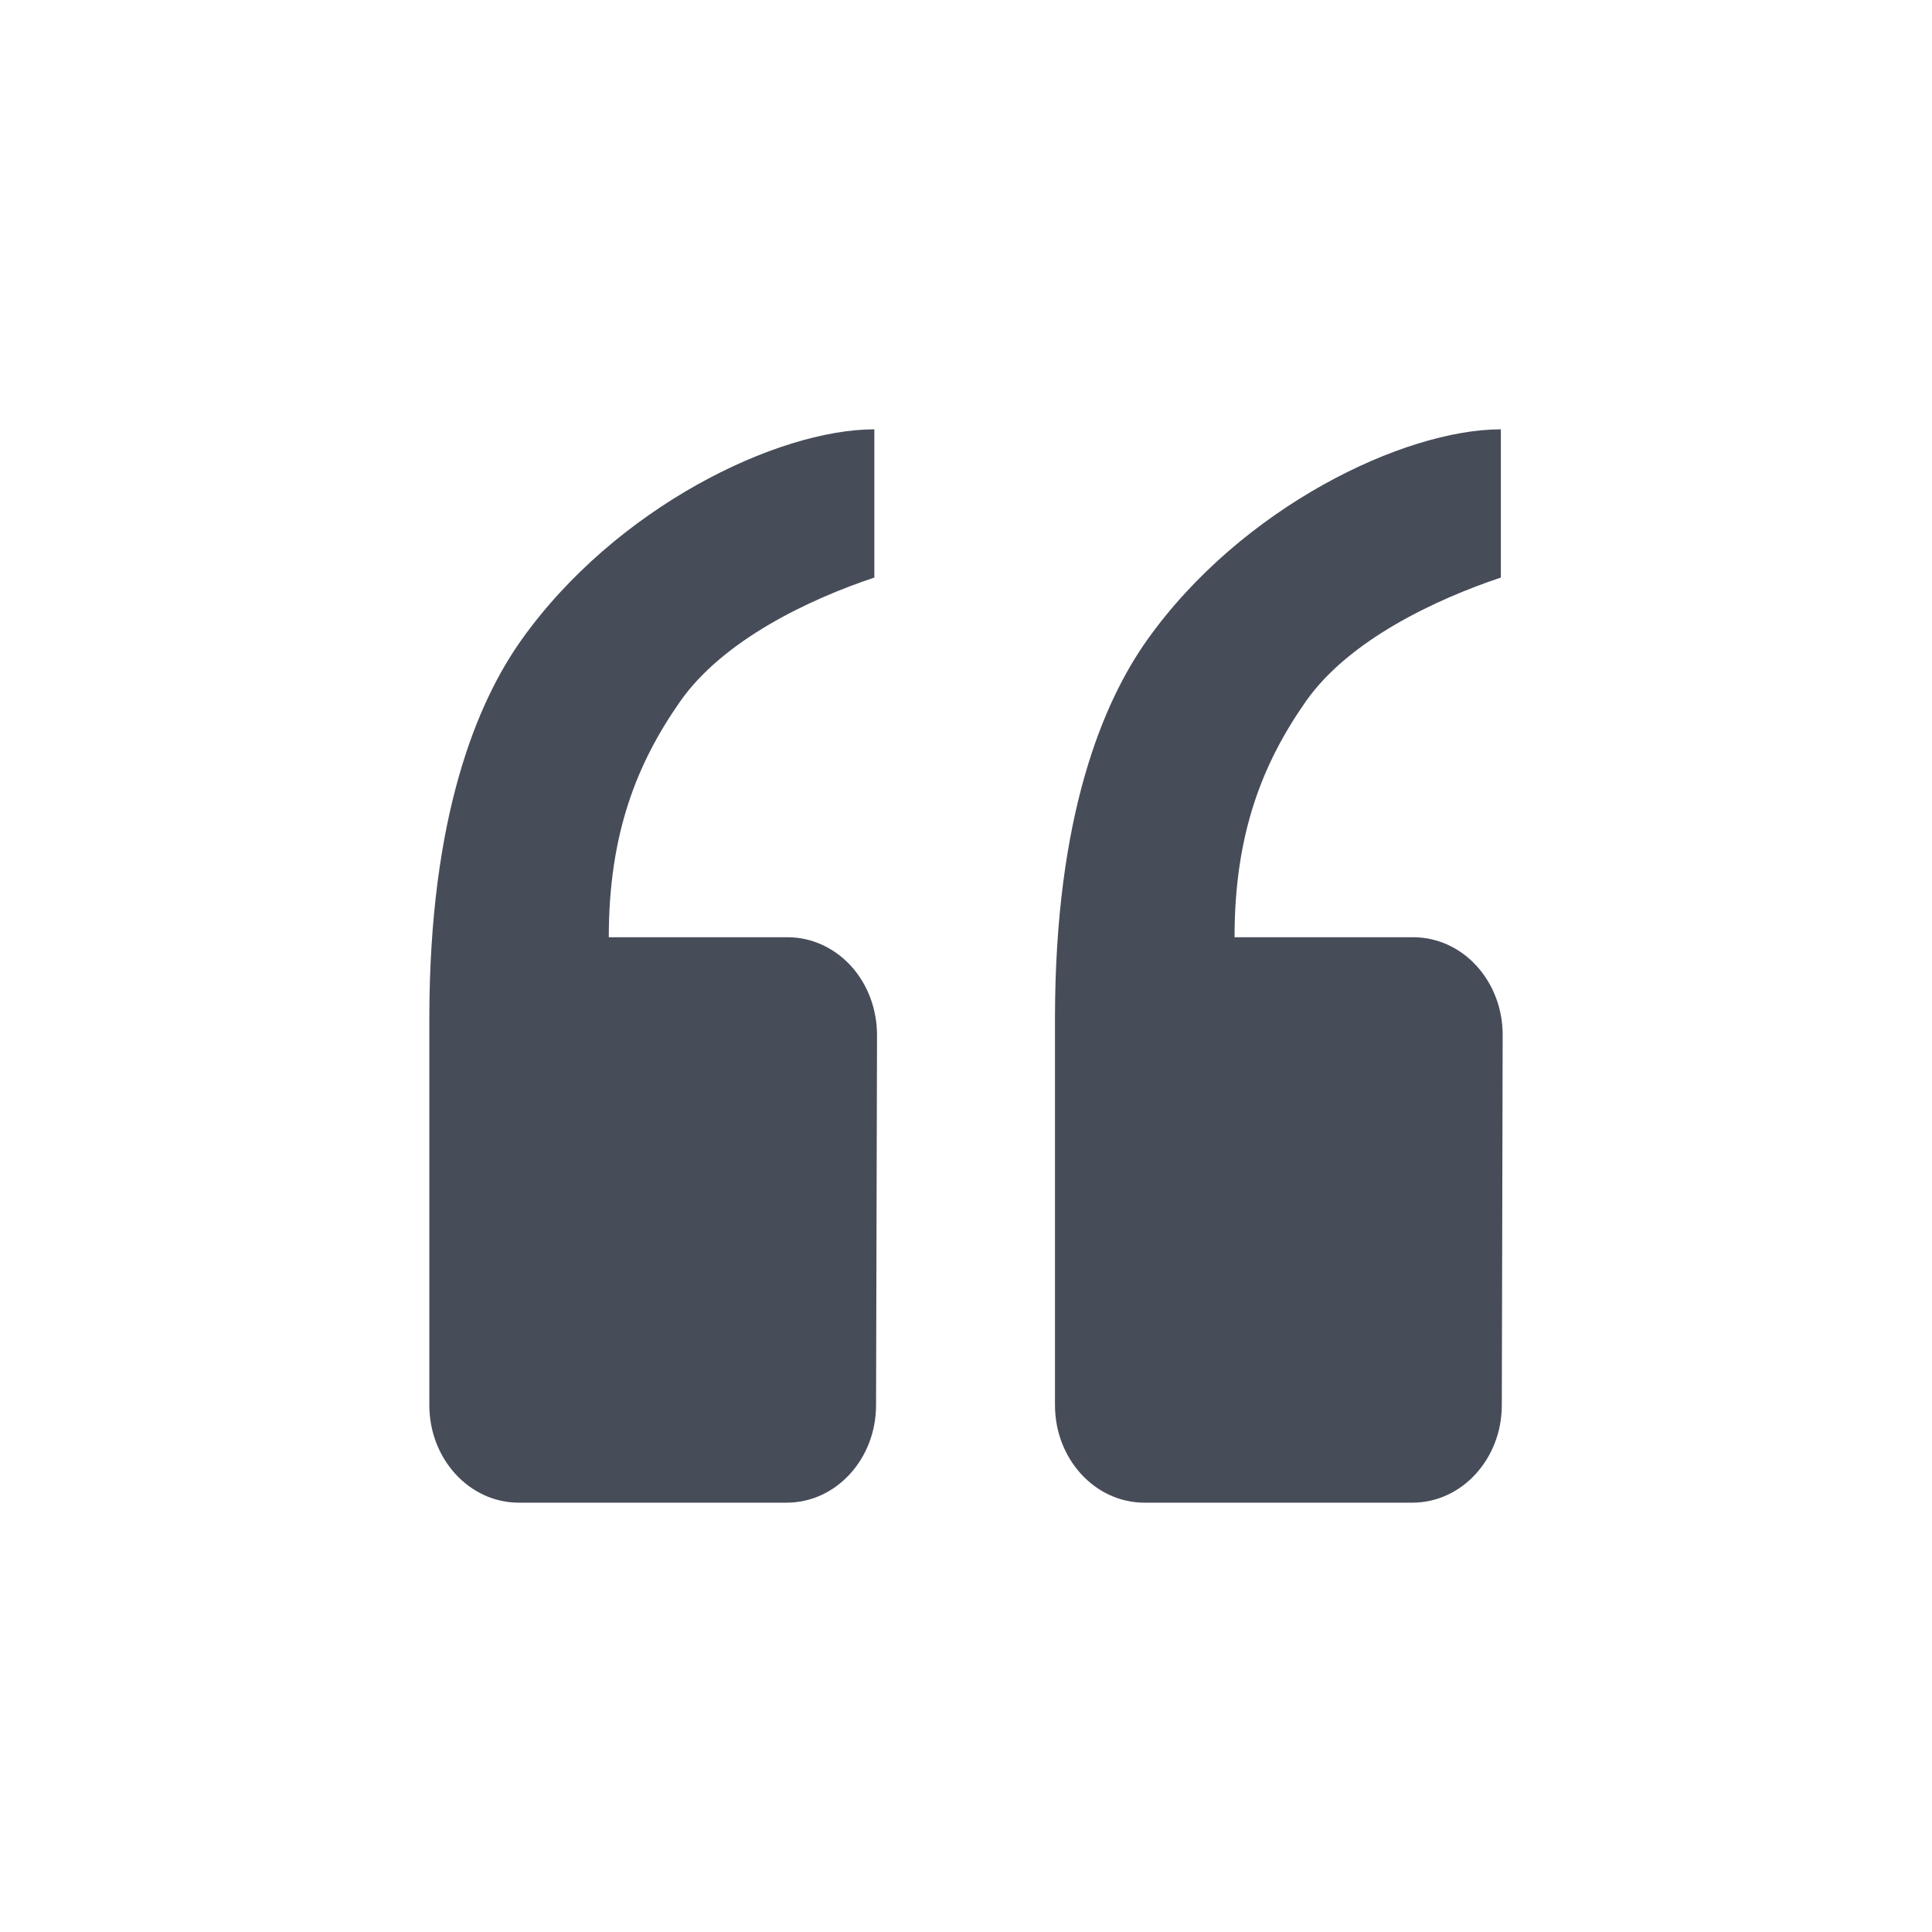 <?xml version="1.0" encoding="UTF-8"?>
<svg width="18px" height="18px" viewBox="0 0 18 18" version="1.1" xmlns="http://www.w3.org/2000/svg" xmlns:xlink="http://www.w3.org/1999/xlink">
    <!-- Generator: Sketch 61.2 (89653) - https://sketch.com -->
    <title>icon/富文本/引用</title>
    <desc>Created with Sketch.</desc>
    <g id="icon/富文本/引用" stroke="none" stroke-width="1" fill="none" fill-rule="evenodd">
        <g id="分组" transform="translate(2, 2)" fill-rule="nonzero">
            <rect id="矩形" x="0" y="0" width="14" height="14"></rect>
        </g>
        <g id="引用" transform="translate(4, 4)" fill="#474C59" fill-rule="nonzero">
            <path d="M0.833,10 C0.373,10 0,9.593 0,9.091 L0,5.491 C0,3.59 0.452,2.535 0.856,1.965 C1.735,0.727 3.24,0 4.146,0 L4.146,1.381 C3.546,1.581 2.74,1.96 2.337,2.535 C1.934,3.111 1.672,3.766 1.672,4.732 L3.338,4.732 C3.559,4.732 3.771,4.828 3.928,4.999 C4.084,5.17 4.171,5.402 4.171,5.644 L4.162,9.093 C4.161,9.594 3.789,10 3.329,10 L0.833,10 Z M6.662,10 C6.202,10 5.829,9.593 5.829,9.091 L5.829,5.491 C5.829,3.59 6.282,2.535 6.686,1.965 C7.564,0.727 9.078,0 9.983,0 L9.983,1.381 C9.385,1.581 8.569,1.96 8.166,2.535 C7.763,3.111 7.502,3.766 7.502,4.732 L9.167,4.732 C9.389,4.732 9.601,4.828 9.757,4.999 C9.913,5.17 10.001,5.402 10,5.644 L9.992,9.093 C9.991,9.594 9.618,10 9.159,10 L6.662,10 Z" id="形状"></path>
        </g>
    </g>
</svg>